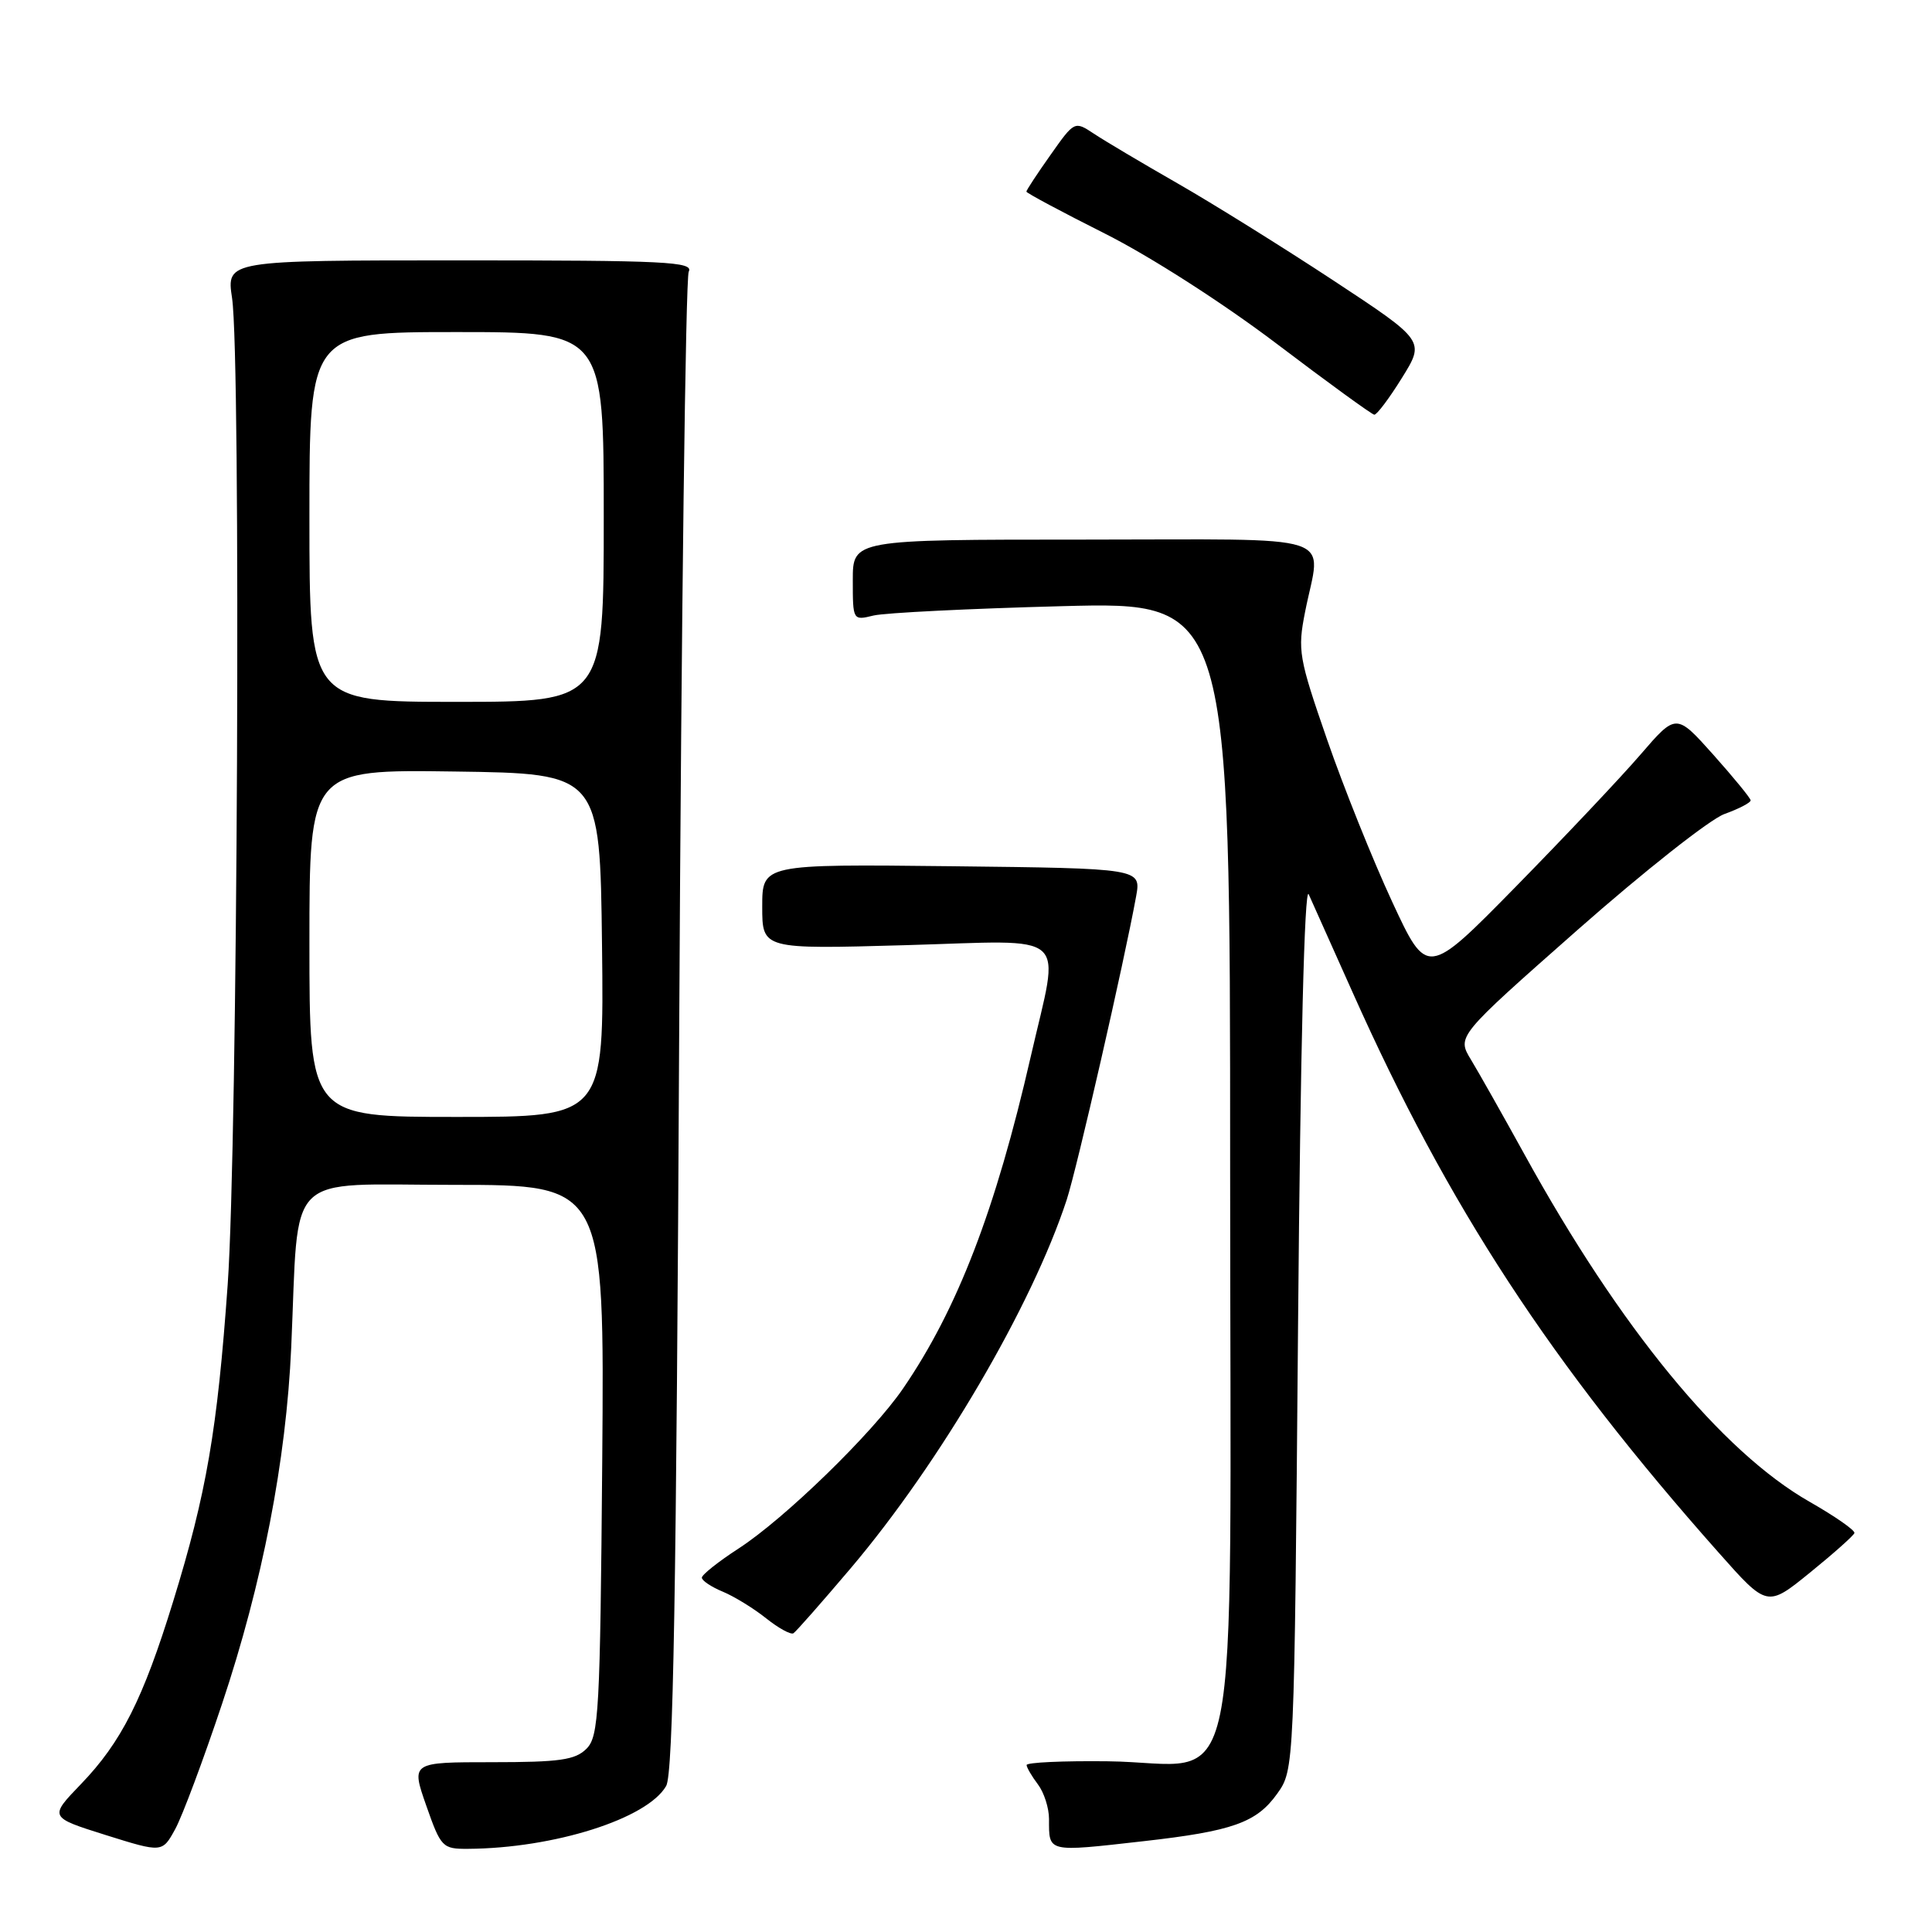 <?xml version="1.0" encoding="UTF-8" standalone="no"?>
<!DOCTYPE svg PUBLIC "-//W3C//DTD SVG 1.1//EN" "http://www.w3.org/Graphics/SVG/1.1/DTD/svg11.dtd" >
<svg xmlns="http://www.w3.org/2000/svg" xmlns:xlink="http://www.w3.org/1999/xlink" version="1.1" viewBox="0 0 256 256">
 <g >
 <path fill="currentColor"
d=" M 29.42 225.78 C 34.77 209.78 37.92 193.55 38.59 178.50 C 39.65 154.77 37.42 157.00 60.12 157.00 C 80.09 157.00 80.09 157.00 79.80 193.47 C 79.52 226.91 79.35 230.08 77.71 231.72 C 76.22 233.21 74.16 233.50 65.20 233.50 C 54.47 233.50 54.47 233.50 56.48 239.25 C 58.42 244.78 58.63 245.00 62.00 244.98 C 73.42 244.91 85.78 240.99 88.27 236.65 C 89.21 235.00 89.62 211.48 90.00 136.00 C 90.28 81.82 90.85 36.83 91.26 36.00 C 91.93 34.68 88.25 34.50 61.01 34.50 C 30.00 34.50 30.00 34.50 30.75 39.50 C 31.95 47.50 31.49 151.64 30.17 170.21 C 28.80 189.50 27.36 197.88 22.94 212.21 C 18.95 225.16 16.08 230.84 10.73 236.40 C 6.50 240.79 6.50 240.79 14.00 243.15 C 21.50 245.50 21.50 245.50 23.22 242.36 C 24.16 240.64 26.95 233.18 29.42 225.78 Z  M 151.50 243.97 C 163.31 242.64 166.50 241.51 169.23 237.68 C 171.50 234.50 171.50 234.50 172.00 175.50 C 172.31 138.97 172.85 117.26 173.41 118.50 C 173.91 119.60 176.52 125.45 179.23 131.50 C 191.89 159.86 205.48 180.66 227.74 205.74 C 234.16 212.98 234.16 212.98 239.83 208.38 C 242.95 205.85 245.60 203.49 245.72 203.14 C 245.84 202.79 243.17 200.93 239.79 199.00 C 228.13 192.36 214.65 175.94 202.02 153.00 C 199.14 147.78 195.94 142.11 194.91 140.41 C 193.04 137.33 193.04 137.33 209.02 123.23 C 217.81 115.48 226.57 108.56 228.50 107.86 C 230.42 107.17 231.99 106.35 231.97 106.05 C 231.95 105.75 229.72 103.03 227.02 100.00 C 222.10 94.50 222.10 94.50 217.36 100.00 C 214.75 103.03 207.32 110.89 200.86 117.48 C 189.10 129.46 189.10 129.46 184.47 119.49 C 181.92 114.00 178.04 104.34 175.85 98.01 C 172.09 87.15 171.92 86.19 172.93 81.08 C 175.03 70.43 178.31 71.50 143.50 71.50 C 113.00 71.50 113.00 71.50 113.00 76.87 C 113.00 82.22 113.01 82.23 115.75 81.56 C 117.26 81.20 128.51 80.64 140.75 80.32 C 163.00 79.74 163.00 79.74 163.00 154.85 C 163.00 242.66 164.87 233.58 146.79 233.38 C 140.86 233.31 136.01 233.53 136.03 233.88 C 136.05 234.22 136.72 235.37 137.53 236.44 C 138.34 237.51 139.00 239.57 139.00 241.02 C 139.00 245.49 138.67 245.42 151.50 243.97 Z  M 112.75 207.77 C 124.56 193.82 136.73 173.05 141.34 158.99 C 142.70 154.83 148.96 127.46 150.54 118.78 C 151.21 115.07 151.21 115.07 126.10 114.78 C 101.00 114.50 101.00 114.50 101.00 120.14 C 101.00 125.78 101.00 125.78 120.00 125.24 C 142.21 124.61 140.46 123.05 136.58 140.00 C 131.92 160.34 126.88 173.45 119.65 184.00 C 115.59 189.93 103.97 201.23 97.86 205.19 C 95.19 206.92 93.00 208.66 93.00 209.05 C 93.00 209.44 94.24 210.27 95.76 210.90 C 97.28 211.53 99.87 213.12 101.51 214.43 C 103.15 215.74 104.78 216.63 105.13 216.42 C 105.47 216.21 108.90 212.31 112.75 207.77 Z  M 185.76 50.08 C 188.82 45.16 188.82 45.16 176.66 37.15 C 169.97 32.75 160.68 26.96 156.00 24.28 C 151.32 21.60 146.35 18.65 144.94 17.71 C 142.38 16.02 142.37 16.03 139.19 20.54 C 137.43 23.02 136.00 25.21 136.00 25.39 C 136.00 25.57 140.69 28.08 146.42 30.96 C 152.39 33.96 162.10 40.19 169.17 45.55 C 175.95 50.69 181.77 54.92 182.10 54.95 C 182.43 54.98 184.08 52.79 185.76 50.08 Z  M 41.00 124.98 C 41.00 101.96 41.00 101.96 60.25 102.23 C 79.50 102.50 79.50 102.50 79.77 125.25 C 80.04 148.00 80.04 148.00 60.52 148.00 C 41.00 148.00 41.00 148.00 41.00 124.98 Z  M 41.00 68.50 C 41.00 44.00 41.00 44.00 60.50 44.00 C 80.00 44.00 80.00 44.00 80.00 68.50 C 80.00 93.00 80.00 93.00 60.50 93.00 C 41.00 93.00 41.00 93.00 41.00 68.50 Z "/>
</g>
</svg>